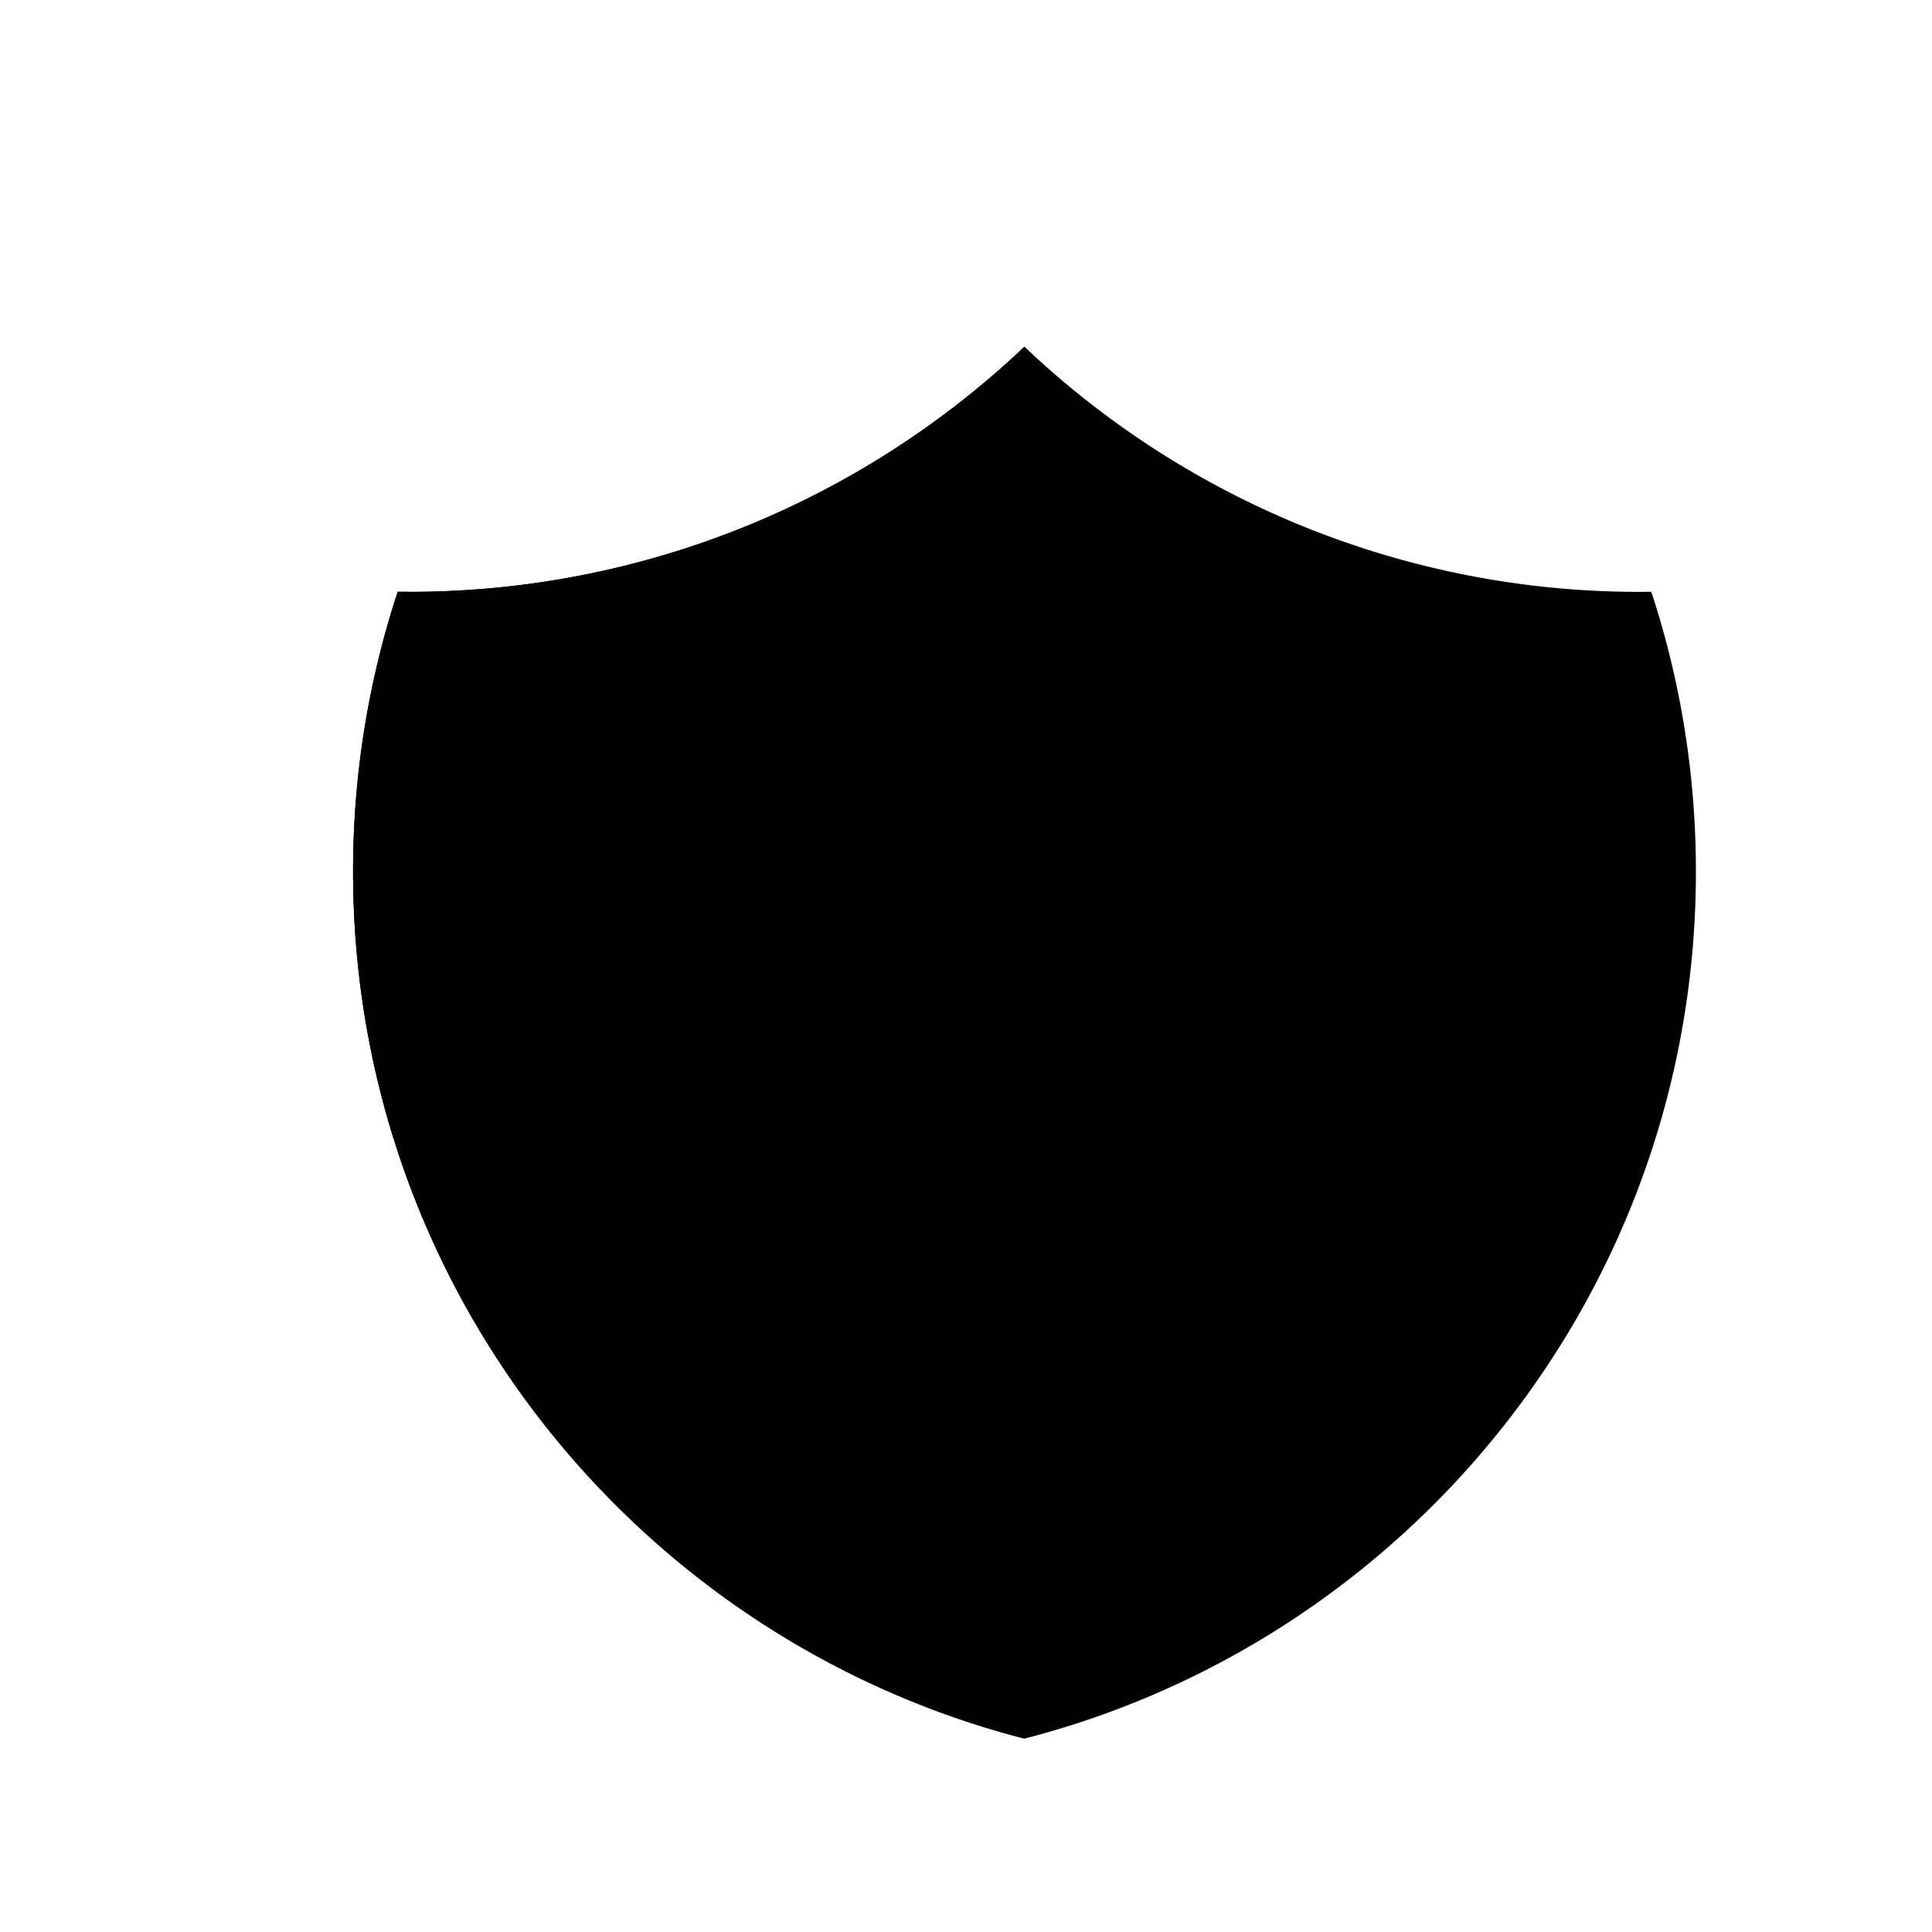 <svg xmlns="http://www.w3.org/2000/svg" fill="currentColor" aria-hidden="true" viewBox="-2 -2 20 20">
  <g clip-path="url(#clip0_1534_4764)">
    <path d="M8.605 1.589a9.235 9.235 0 01-6.488 2.537 9.259 9.259 0 00-.462 2.897c0 4.318 2.953 7.946 6.95 8.975V1.589z"/>
    <path stroke-linecap="round" stroke-linejoin="round" d="M2.234 4.127c2.468 0 4.71-.965 6.371-2.538a9.236 9.236 0 006.489 2.537c.3.911.462 1.885.462 2.897 0 4.318-2.954 7.946-6.95 8.975-3.998-1.029-6.951-4.657-6.951-8.975 0-1.012.162-1.986.462-2.897h.117z"/>
  </g>
  <defs>
    <clipPath id="clip0_1534_4764">
      <path d="M0 0h16v16H0z" transform="translate(.605 .793)"/>
    </clipPath>
  </defs>
</svg>
